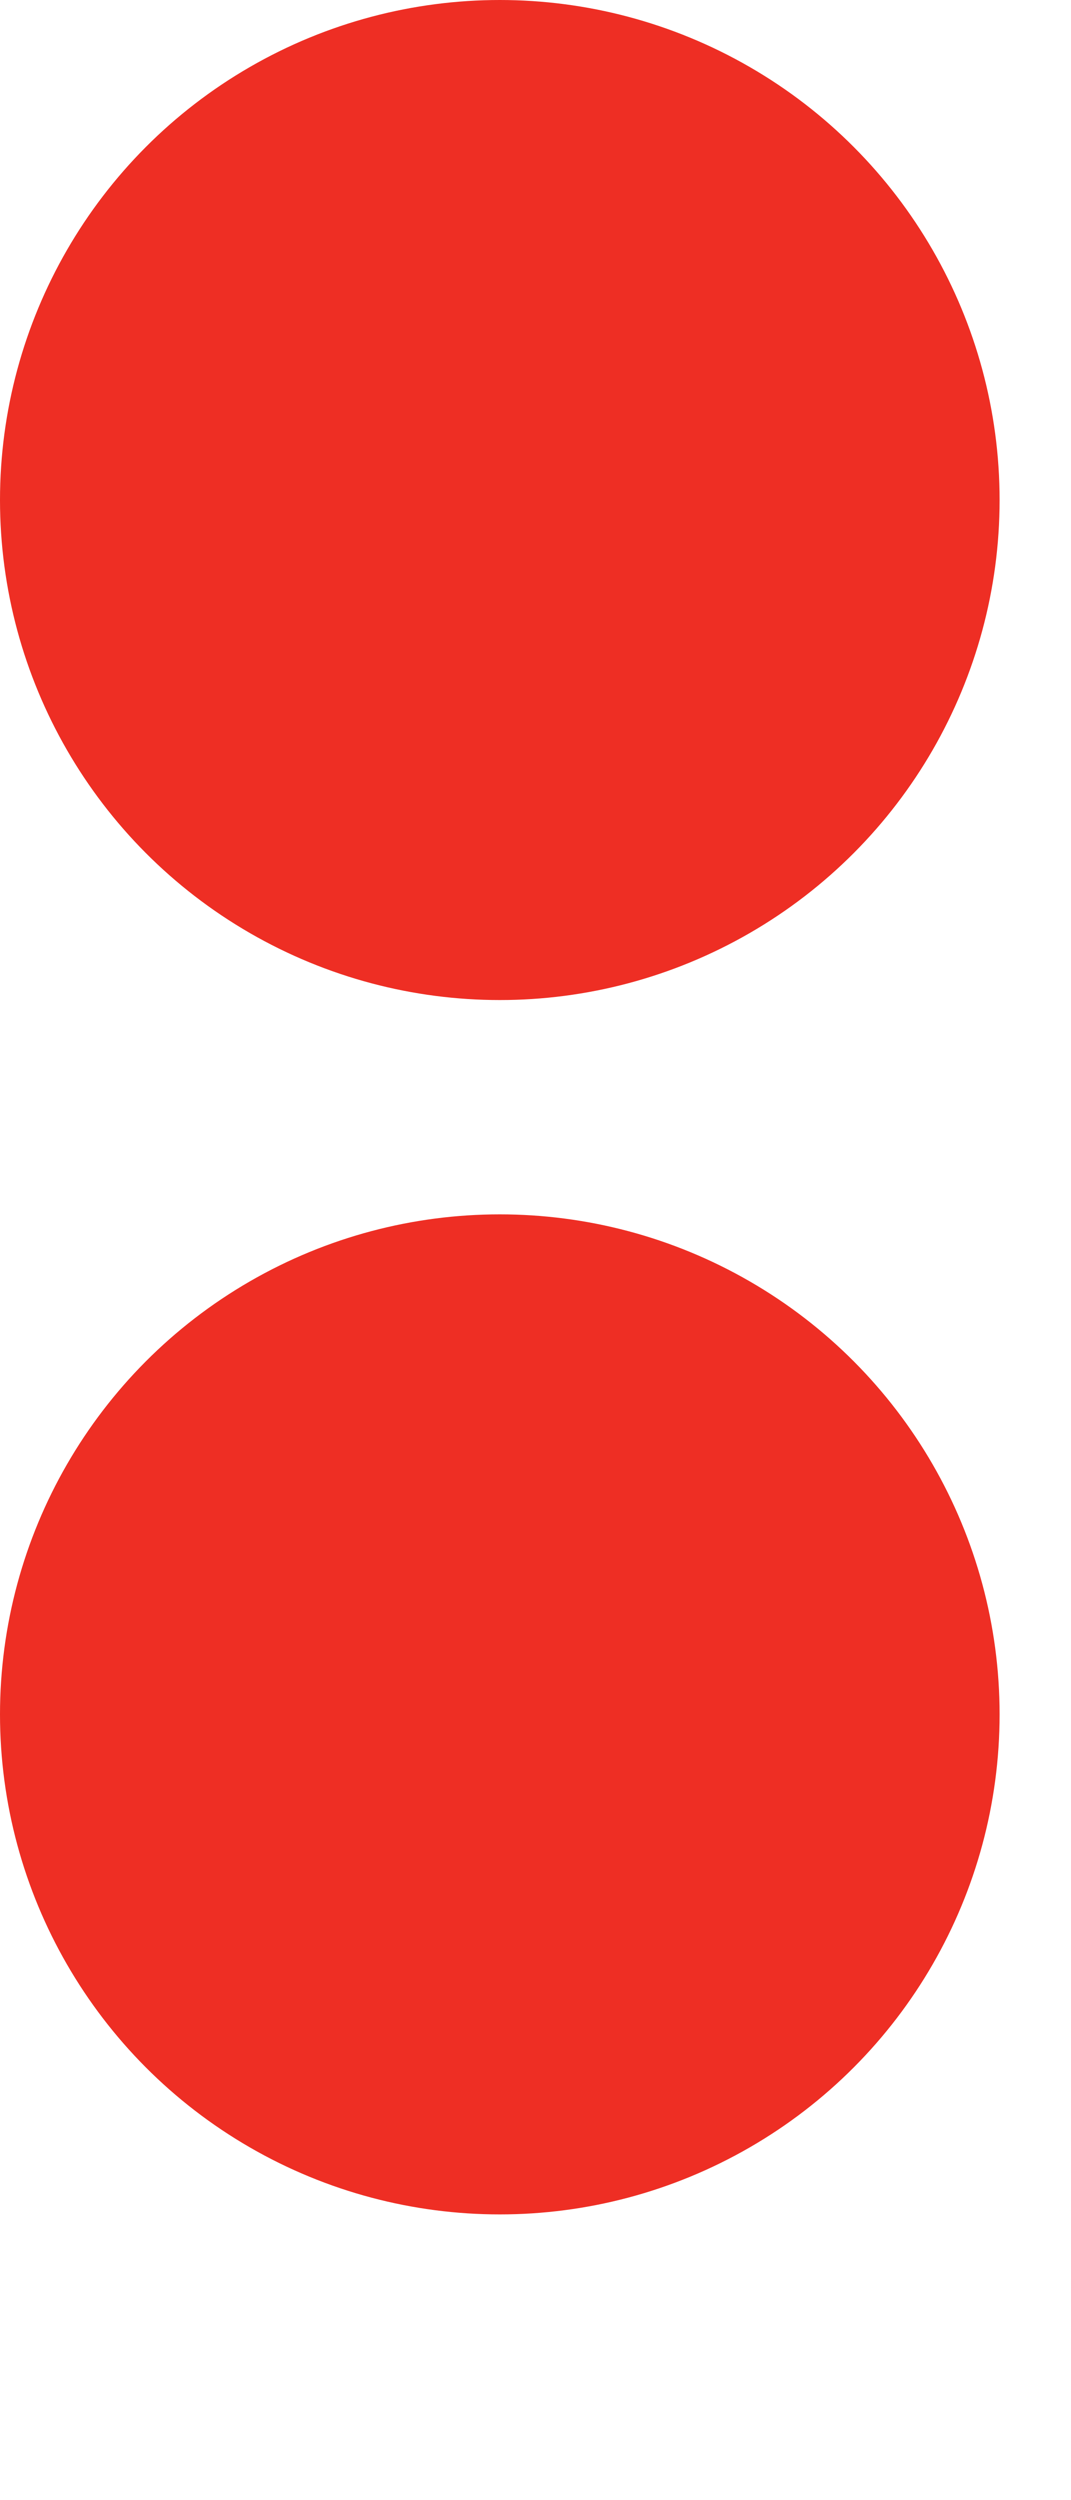 <svg width="7.5" height="17.5" xmlns="http://www.w3.org/2000/svg">
 <g>
  <title>Layer 1</title>
  <g id="svg_2">
   <svg id="svg_3" width="7.5" height="17.5">
    <circle id="svg_4" fill="#ee2e24" r="3.5" cy="3.5" cx="3.5"/>
    <circle id="svg_5" fill="#ee2e24" r="3.5" cy="12" cx="3.5"/>
   </svg>
  </g>
 </g>
</svg>
